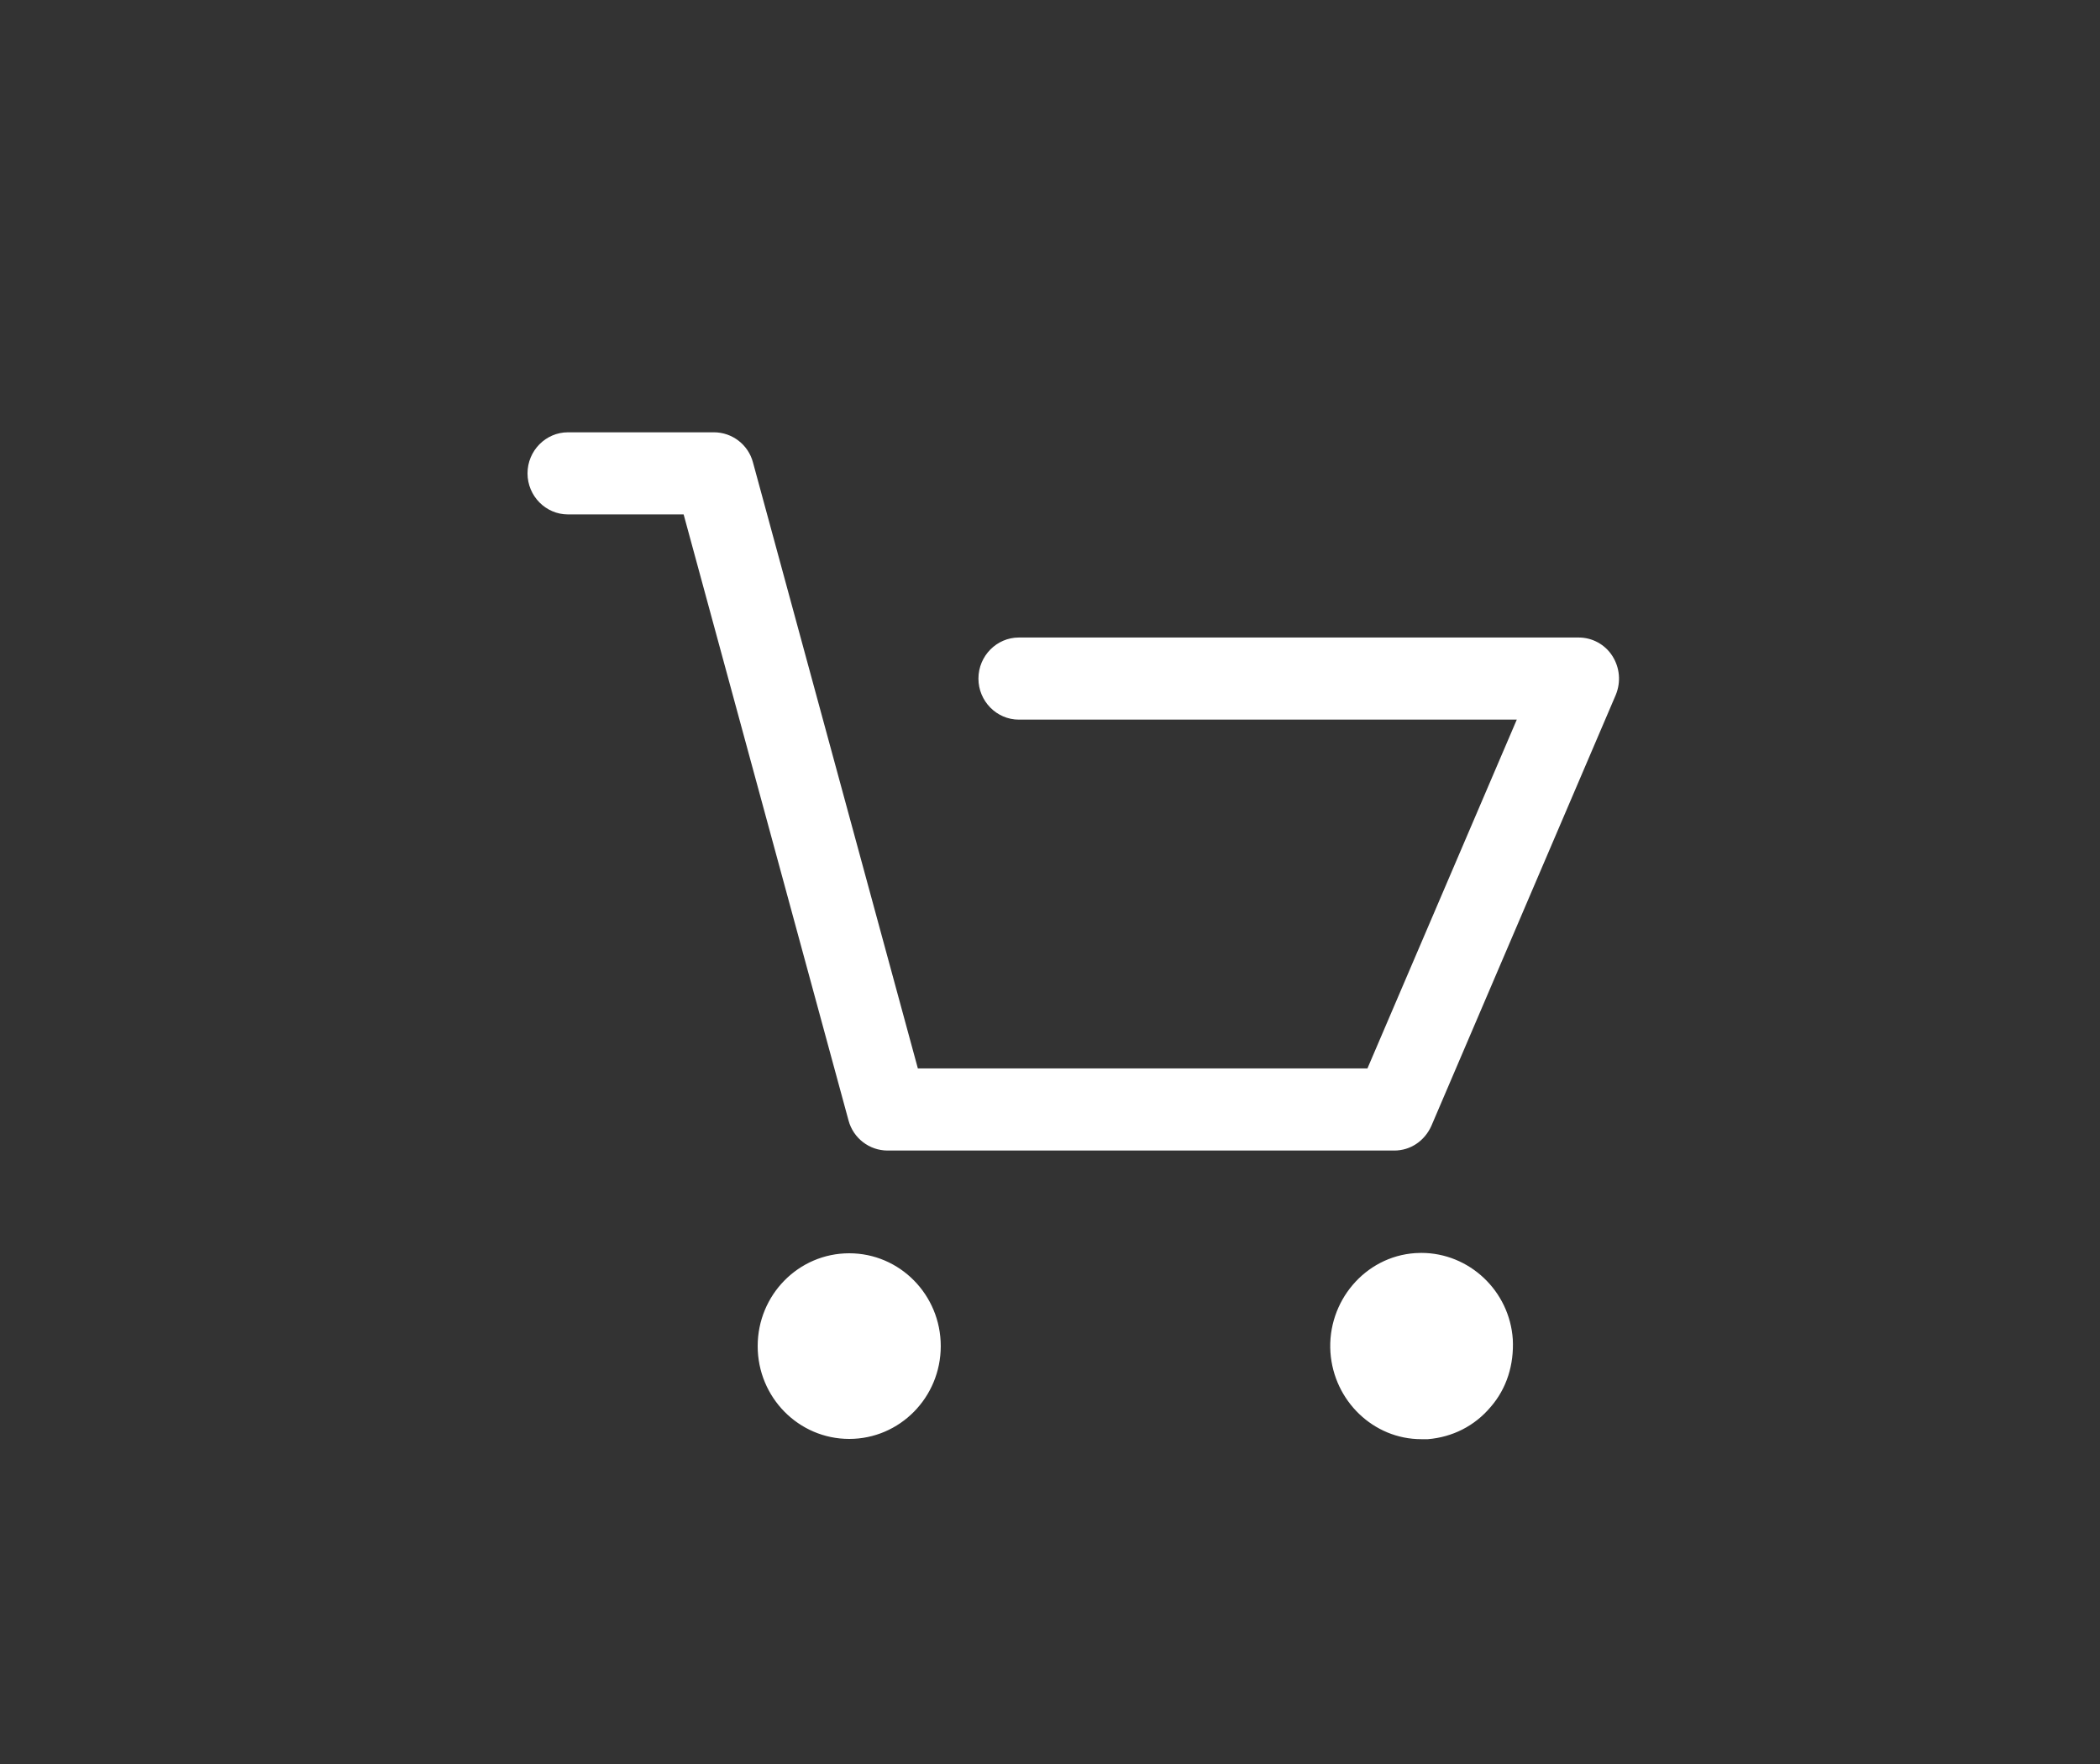 <svg width="50" height="42" viewBox="0 0 50 42" fill="none" xmlns="http://www.w3.org/2000/svg">
<rect x="0" y="0" width="50" height="42" fill="#333333" stroke="none"/>
<path d="M34.266 33.267H34.156C33.559 33.267 33.057 32.767 33.014 32.129C32.97 31.461 33.449 30.878 34.081 30.835C34.106 30.833 34.132 30.832 34.158 30.832C34.763 30.832 35.269 31.322 35.314 31.949C35.326 32.197 35.286 32.551 35.036 32.844L35.03 32.851L35.024 32.858C34.831 33.091 34.57 33.232 34.266 33.267ZM20.803 33.26C20.165 33.26 19.646 32.717 19.646 32.05C19.646 31.383 20.165 30.841 20.803 30.841C21.441 30.841 21.96 31.383 21.96 32.05C21.96 32.717 21.441 33.26 20.803 33.26Z" fill="white"/>
<path d="M33.876 32.266C33.921 32.255 33.942 32.234 33.96 32.213C33.968 32.204 33.976 32.195 33.983 32.185C34.02 32.144 34.023 32.055 34.022 32.011C34.009 31.904 33.919 31.831 33.841 31.831C33.837 31.831 33.834 31.832 33.831 31.832C33.753 31.837 33.665 31.941 33.672 32.062C33.681 32.179 33.767 32.266 33.839 32.266H33.876ZM20.22 32.26C20.319 32.26 20.399 32.166 20.399 32.05C20.399 31.934 20.319 31.84 20.22 31.84C20.12 31.84 20.04 31.934 20.04 32.05C20.04 32.166 20.12 32.26 20.22 32.26ZM33.999 34.266C33.952 34.266 33.888 34.266 33.839 34.266C32.702 34.266 31.757 33.355 31.677 32.198C31.596 30.993 32.494 29.918 33.695 29.836C33.744 29.833 33.793 29.831 33.841 29.831C34.98 29.831 35.941 30.732 36.019 31.888C36.05 32.492 35.874 33.061 35.49 33.501C35.105 33.958 34.576 34.218 33.999 34.266ZM20.22 34.26C19.015 34.26 18.04 33.271 18.04 32.05C18.04 30.829 19.015 29.84 20.22 29.84C21.424 29.84 22.399 30.829 22.399 32.05C22.399 33.271 21.424 34.26 20.22 34.26ZM33.198 27.394H21.133C20.7 27.394 20.316 27.101 20.203 26.677L16.277 12.248H13.522C12.993 12.248 12.56 11.809 12.56 11.27C12.56 10.733 12.993 10.293 13.522 10.293H16.999C17.431 10.293 17.816 10.586 17.928 11.01L21.854 25.439H32.558L36.114 17.134H24.258C23.729 17.134 23.296 16.694 23.296 16.157C23.296 15.619 23.729 15.179 24.258 15.179H37.589C37.909 15.179 38.214 15.342 38.39 15.619C38.566 15.895 38.598 16.237 38.47 16.547L34.08 26.807C33.919 27.165 33.583 27.394 33.198 27.394Z" fill="white"/>
</svg>
